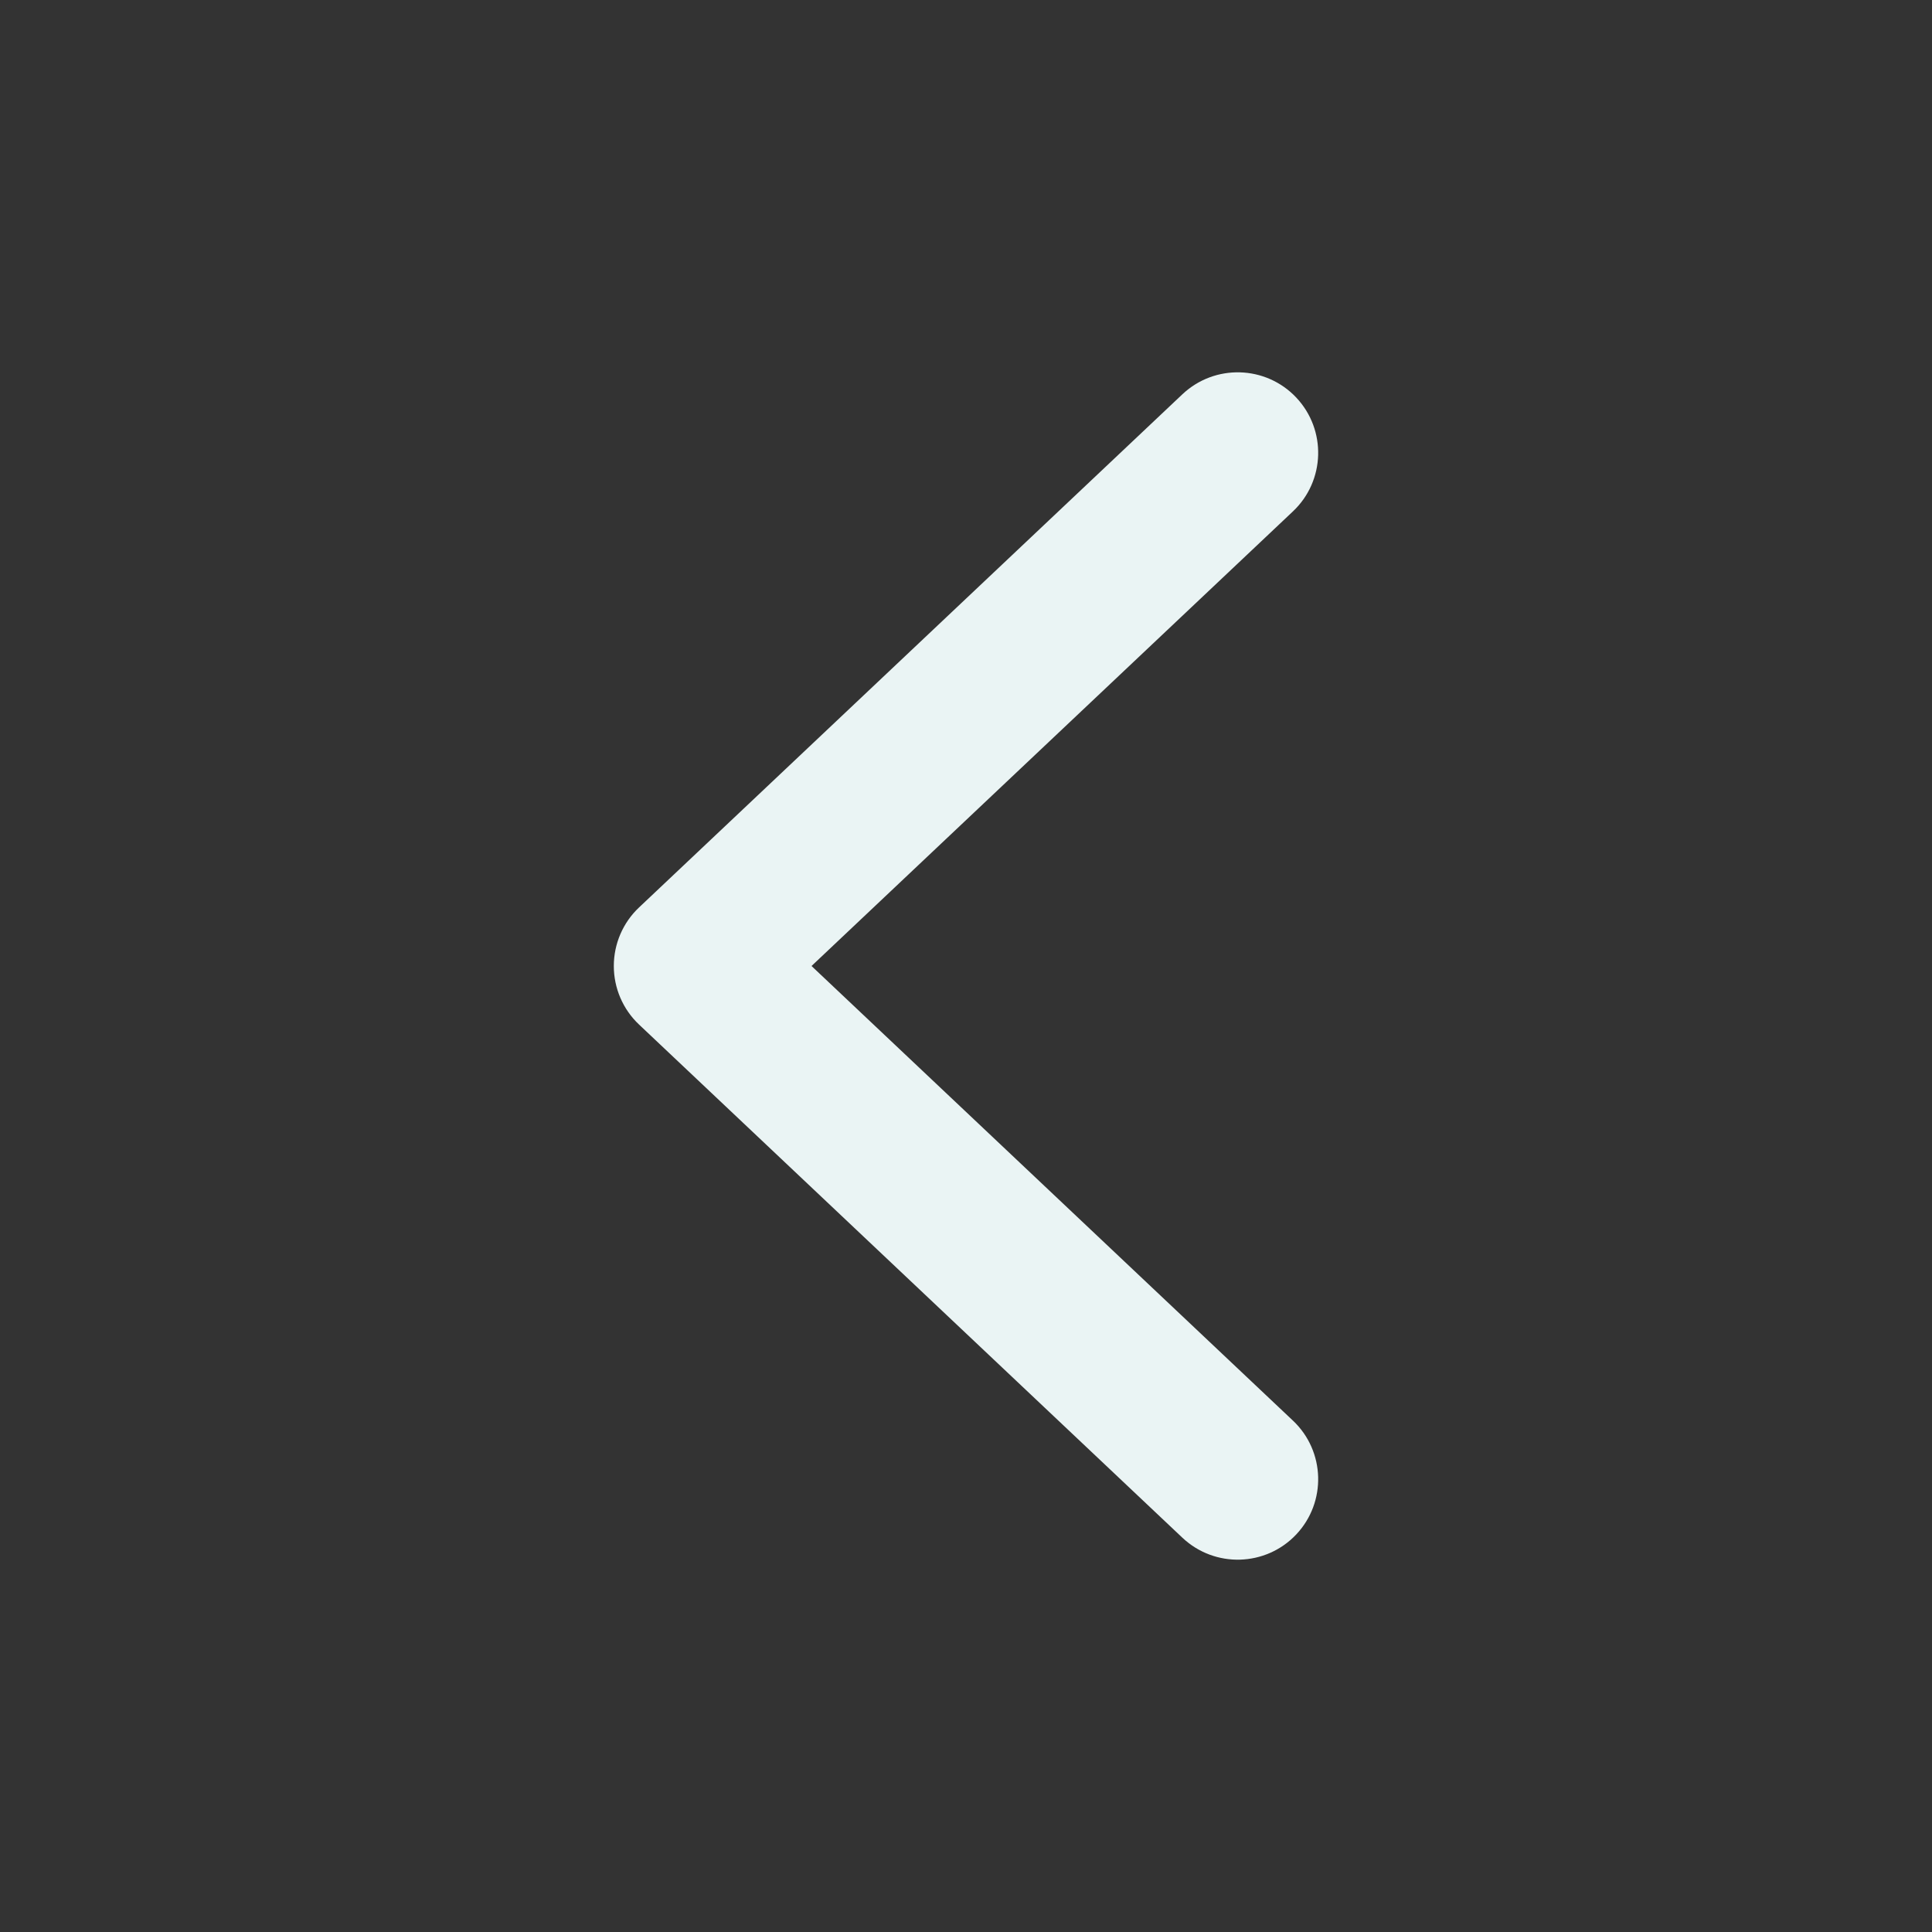 <svg width="24" height="24" viewBox="0 0 24 24" fill="none" xmlns="http://www.w3.org/2000/svg">
<rect x="0" y="0" width="24" height="24" fill="#333333" stroke="none"/>
<path fill-rule="evenodd" clip-rule="evenodd" d="M16.102 4.938C16.481 5.34 16.463 5.973 16.062 6.352L10.081 12L16.062 17.648C16.463 18.027 16.481 18.66 16.102 19.062C15.723 19.463 15.09 19.481 14.688 19.102L7.938 12.727C7.738 12.538 7.625 12.275 7.625 12C7.625 11.725 7.738 11.462 7.938 11.273L14.688 4.898C15.09 4.519 15.723 4.537 16.102 4.938Z" fill="#EAF4F4"/>
</svg>
